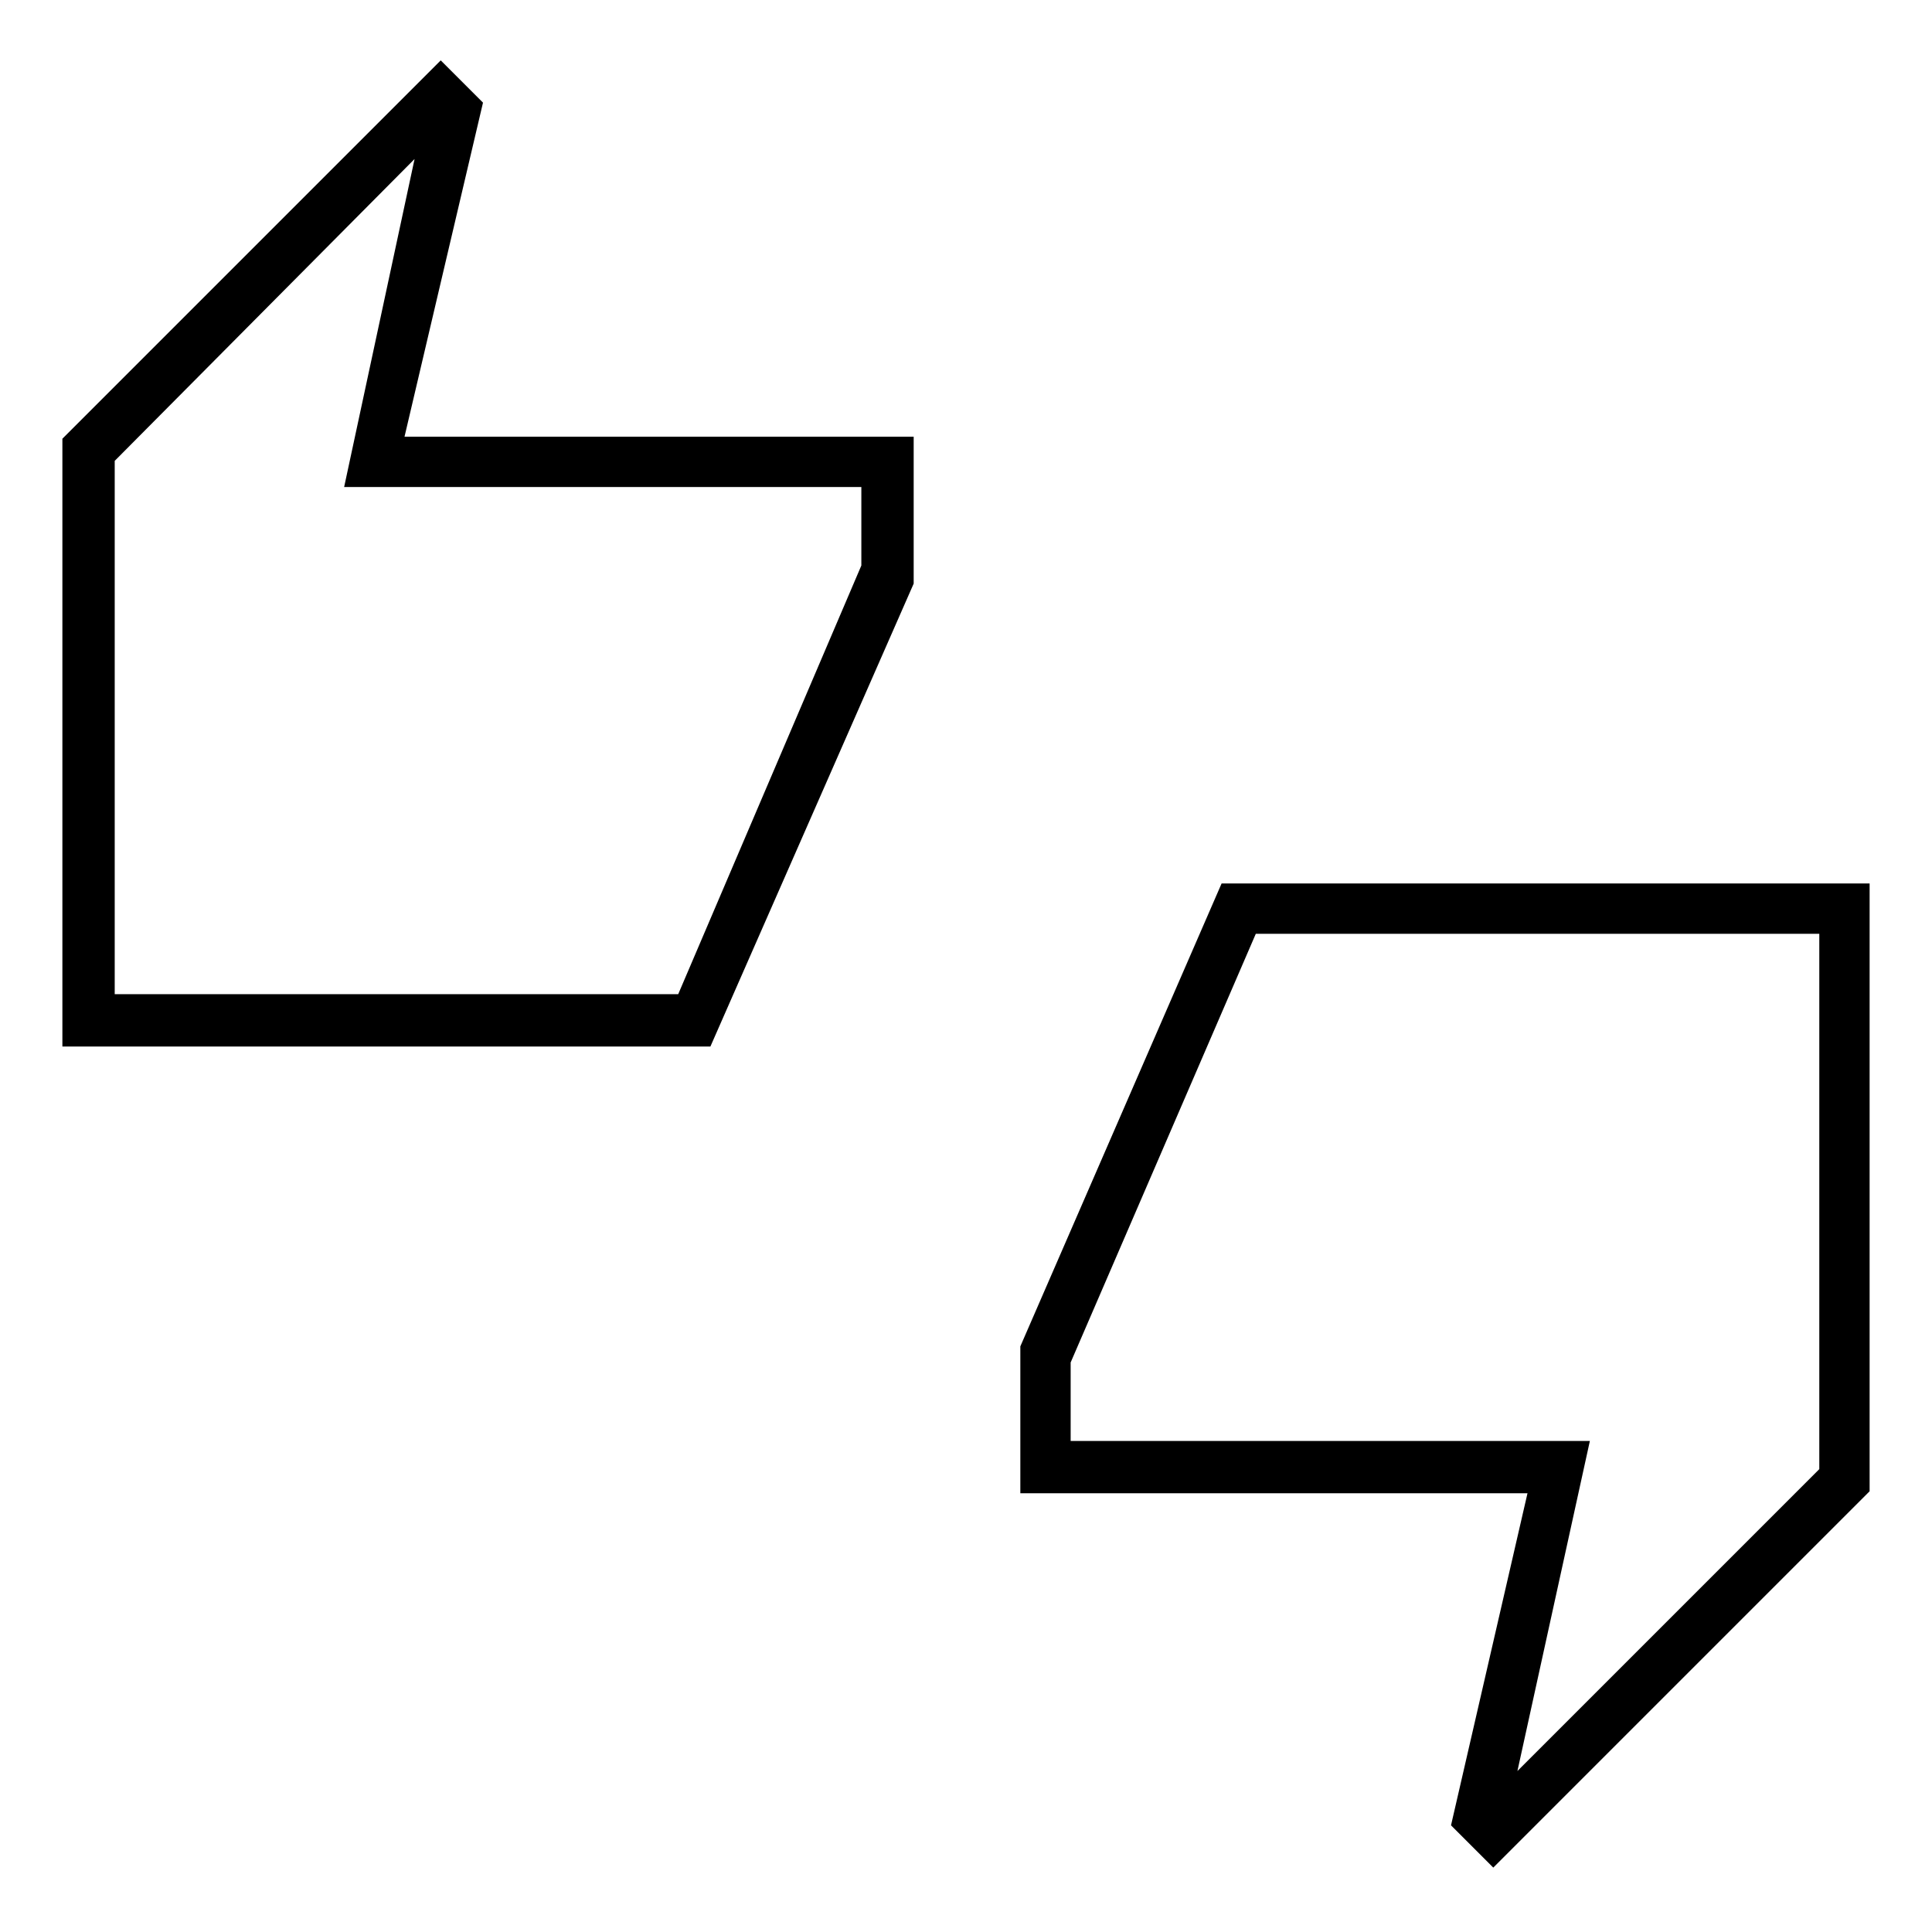 <svg xmlns="http://www.w3.org/2000/svg" height="24" width="24"><path d="M0.775 13V5.45L5.475 0.75L6 1.275L5.025 5.425H11.35V7.25L8.825 13ZM1.425 12.35H8.425L10.7 7.025V6.05H4.275L5.15 1.975L1.425 5.725ZM18.55 23.2 18.025 22.675 18.975 18.55H12.675V16.725L15.175 10.975H23.225V18.525ZM18.85 22 22.6 18.25V11.6H15.6L13.3 16.925V17.9H19.75ZM1.425 12.35V5.725V6.05V7.025V12.35ZM22.6 18.25V17.9V16.925V11.6V18.25Z"/></svg>